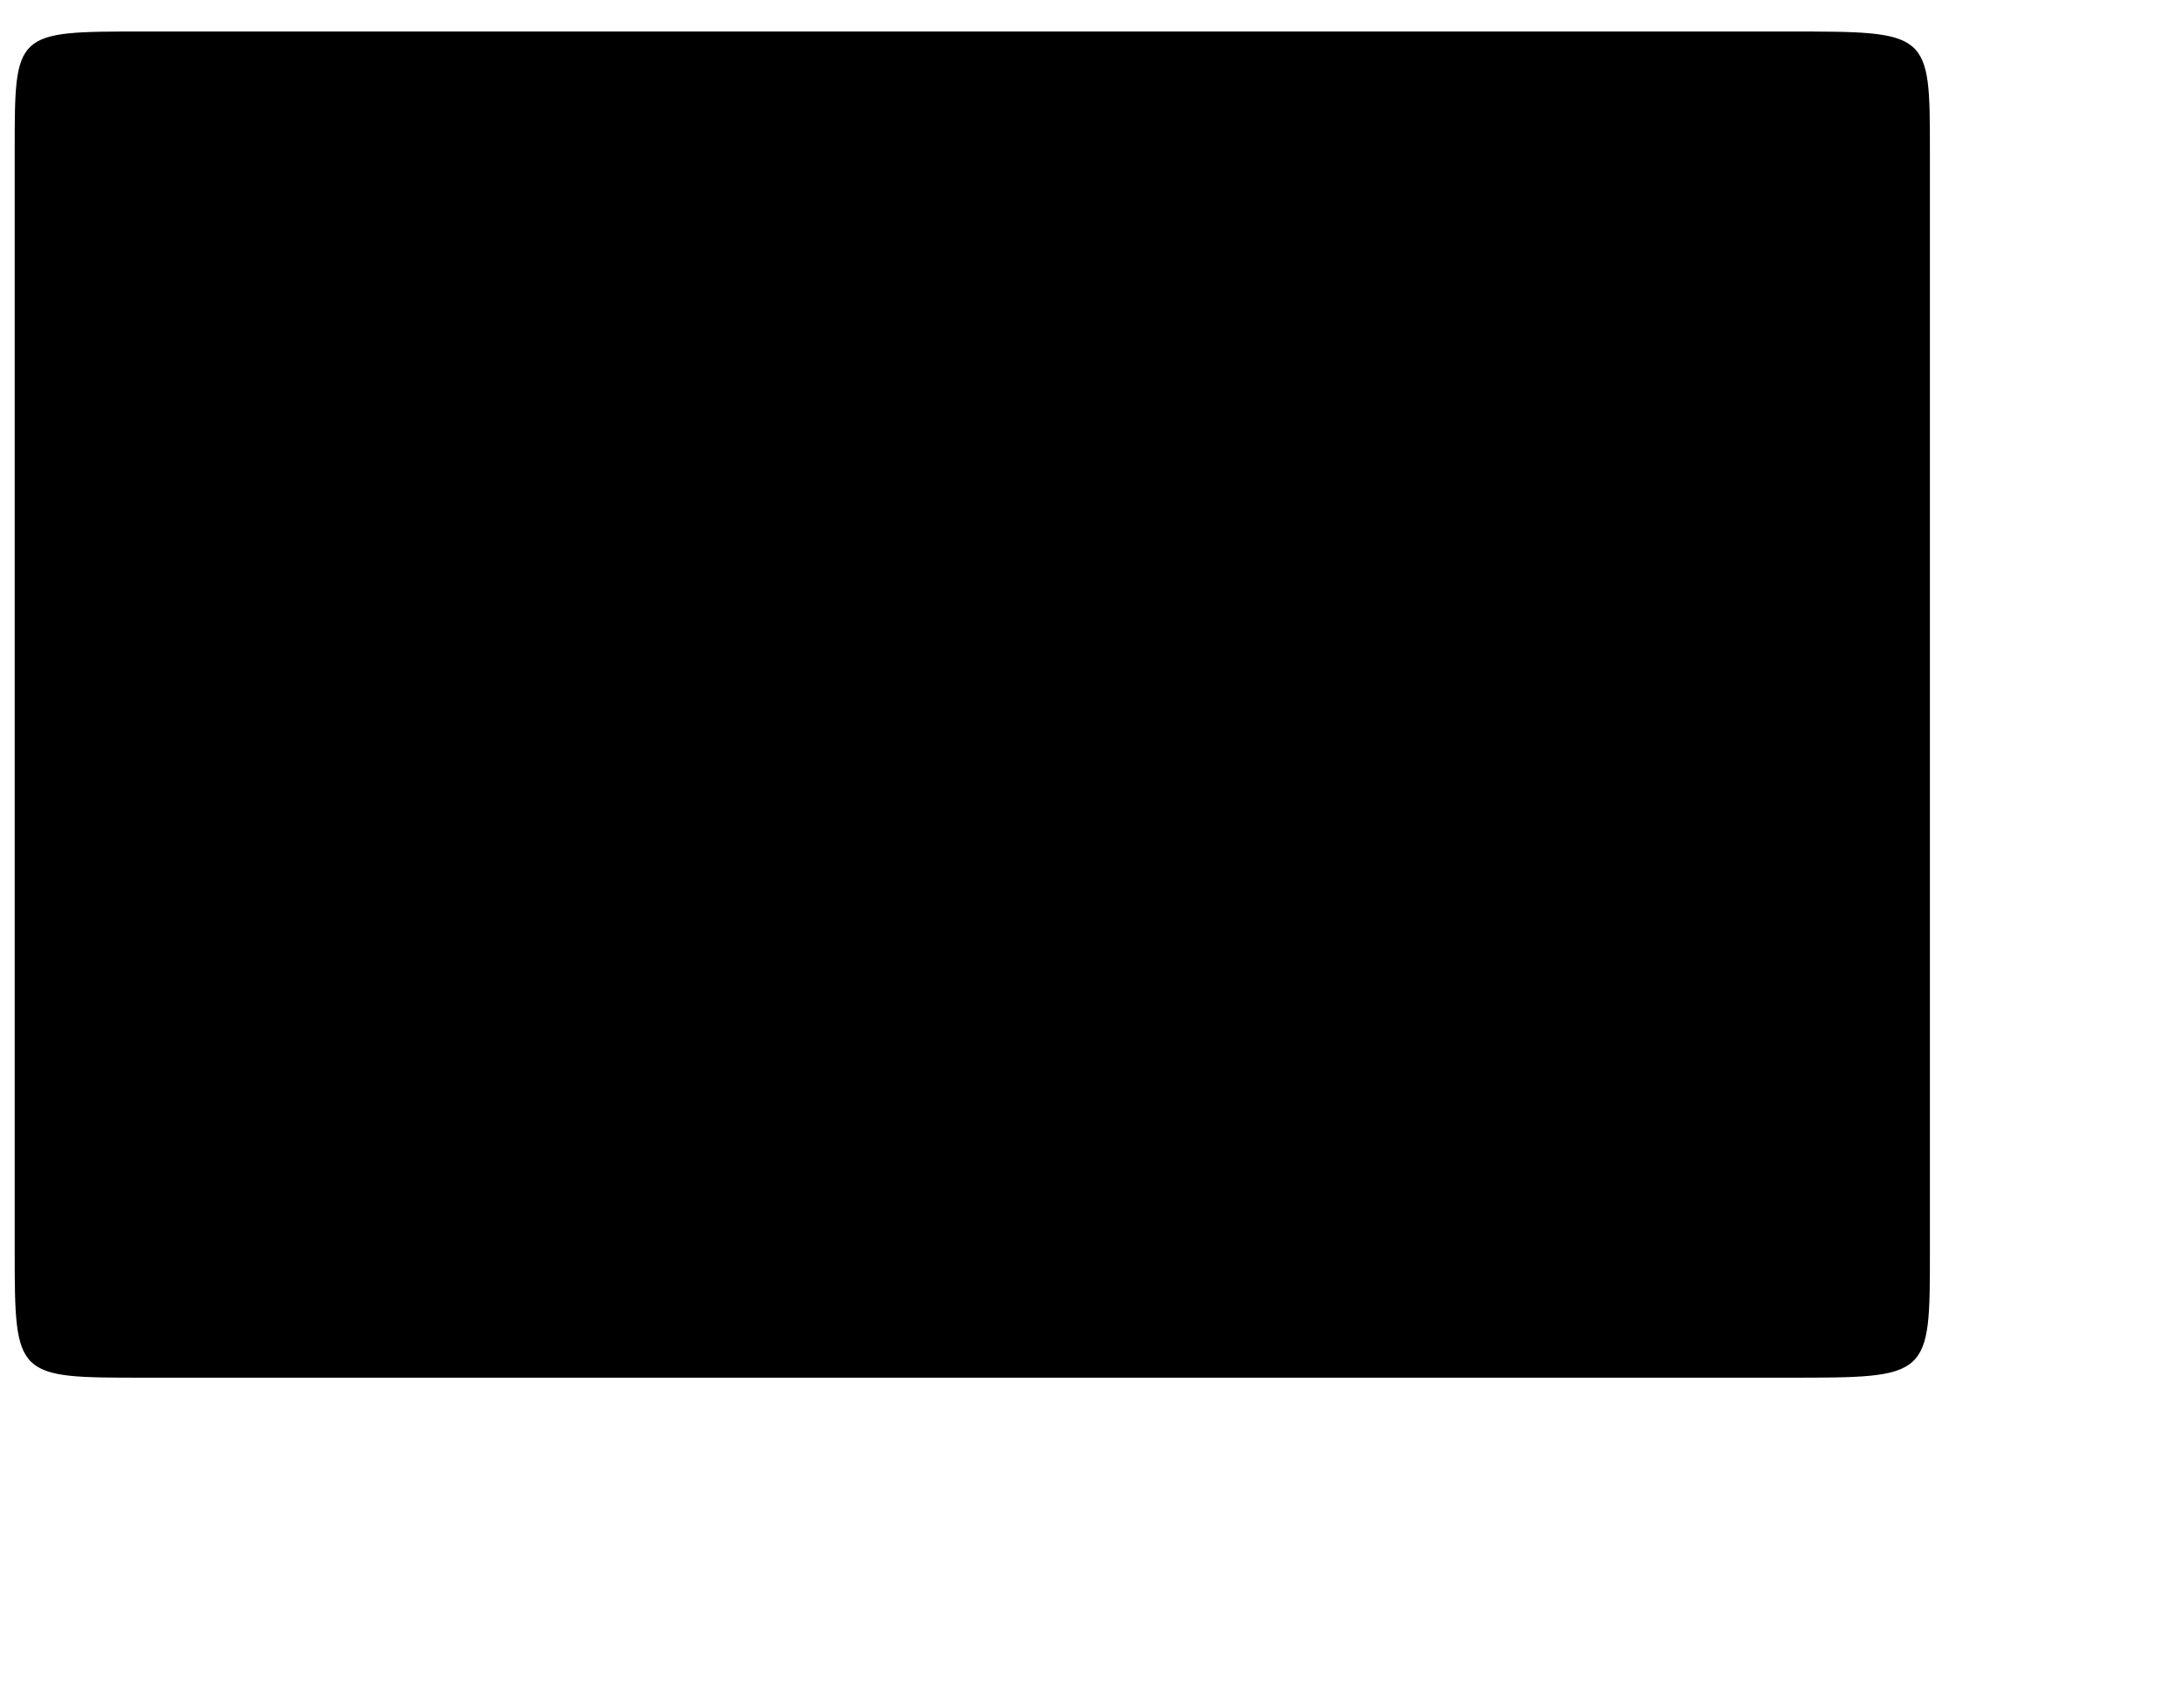 <!DOCTYPE svg PUBLIC "-//W3C//DTD SVG 1.1//EN" "http://www.w3.org/Graphics/SVG/1.1/DTD/svg11.dtd">
<svg xmlns="http://www.w3.org/2000/svg" viewbox="0 0 520 405" width="520" height="405">
  <path
     fill="hsl(0,0%,100%)"
     d="M 3.5,35.75 3.5,298 c 0,30 0.279,30 30.625,30 l 391.75,0 c 33.625,0 33.625,0 33.625,-29.875 l 0,-262.125 C 459.5,7.5 459.5,7.5 425.875,7.5 L 34,7.5 C 3.5,7.5 3.5,7.5 3.5,35.75 z" />
  <path
    fill="hsl(225.6,21%,46.7%)"
    d="M 289.03,103 A 140.46,89.625 0 1 1 8.11,103 140.46,89.625 0 1 1 289.03,103 z" />
  <path
    fill="hsl(225,34.5%,56.9%)"
    d="m 282.136,103.169 a 133.466,82.731 0 1 1 -266.933,0 133.466,82.731 0 1 1 266.933,0 z" />
  <path
    fill="hsl(0,0%,100%)"
    d="m 132.718,37.421 c -7.5e-4,6.15e-4 10.159,0.003 15.189,0.004 2.743,0.005 2.746,-4.24e-4 2.44,2.712 l -2.018,17.411 c -0.249,2.857 -0.258,2.847 2.483,2.857 L 165.225,60.5 c 17.512,0.375 19.575,14.825 18.35,23.375 l -8.038,44.976 c -0.414,2.399 -0.407,2.399 -2.498,2.399 l -15.852,0 c -2.633,0 -2.643,0 -2.243,-2.56 L 161.275,88.725 c 0.877,-5.306 0.058,-7.867 -3.763,-7.888 l -10.919,-0.03 c -2.995,-0.021 -2.984,-0.004 -3.395,2.699 l -6.615,45.281 c -0.358,2.462 -0.371,2.462 -2.803,2.462 l -15.717,0 c -3.372,0 -3.359,0 -2.718,-3.139 l 3.823,-18.546 C 112.518,123.358 104.138,131.475 89.579,131.25 L 77,131.25 c -3.7,0 -3.659,0 -4.117,2.483 l -3.746,18.951 c -0.715,2.949 -0.728,2.941 -3.708,2.941 l -14.407,0 c -3.093,0.008 -3.081,0.008 -2.603,-3.001 L 62.259,63.419 c 0.447,-3.012 0.49,-3.012 3.833,-2.985 l 31.439,0 c 15.202,0 25.194,10.486 25.294,20.729 l 6.612,-41.095 c 0.425,-2.646 0.44,-2.646 3.281,-2.646 z" />
  <path
    fill="hsl(0,0%,0%)"
    d="m 132.4,40.2 15.114,-0.075 -3.001,23.358 21.318,0 c 17.524,0.405 15.216,20.58 14.179,25.896 L 173.5,128.75 l -16.212,0 L 164.05,86.062 C 164.441,83.241 164.075,78.531 159,78.4 l -17.3,0 -7.4,50.35 -15.835,0 C 118.525,128.758 132.4,40.2 132.4,40.2 z" />
  <path
     fill="hsl(197.8,100%,27.1%)"
     d="M288.2 57.9C286.3 52.5 288.1 45.7 293.1 42.7 303.3 40.3 312.3 47.2 319.3 53.6 321.8 56.4 325.7 55.2 328.9 55.8 335.8 57 342.5 59.6 347.8 64.1 360.7 73.6 371.9 85.3 380.2 98.9 384.3 105.8 388.5 112.7 390.9 120.3 394.9 133.1 400.2 145.4 405.2 157.9 406.2 160 407 162.5 409.2 163.7 414.5 166.7 420.3 169.1 425.1 172.9 429.4 176.2 433.2 180.1 437.2 183.8 441.5 187.9 446 192.4 448 198.2 440.1 201.1 431.5 201.1 423.8 204.5 425.7 209.5 430.7 212.2 434.7 215.4 441.5 220.3 446.2 227.3 451.2 233.9 452.3 235.4 452.6 237.2 453.2 238.9 447.6 233.8 442.3 228.2 435.4 224.8 426 219.5 415.9 211.8 414.1 200.4 422 195.7 431.2 194 440.3 194.4 438.5 190.5 434.6 188.4 431.4 185.7 426.4 181.6 421.8 176.9 415.8 174.6 411.6 172.6 407 171.6 403.2 168.8 400.1 165.7 398.8 161.2 397 157.2 392.5 145.1 387.5 133.1 383.5 120.8 374.1 98.5 358.5 77.8 336.9 66.1 331.3 62.8 324.7 62.8 318.4 62.3 314.9 60.4 312.5 56.9 309 54.8 304.4 52.1 299.5 48.4 293.8 49.5 291.5 53.8 293.9 58.2 296.2 62 299 66.5 302 70.9 304.3 75.7 309.5 86.9 309.8 99.9 316.6 110.5 318.2 113.2 321.1 115.6 320.8 119.1 320.6 125.6 317.1 131.5 316.6 138 315.9 149.6 315.6 161.8 320.6 172.6 321.5 174.8 323.4 176.4 325.1 178 326.8 171.4 326.1 164.5 328.2 158 329.4 154 331.9 150.5 334.2 147.1 340.6 166.5 348.7 185.9 362 201.7 355.3 195.5 349 188.8 343.4 181.6 339.2 176.4 337.4 169.9 334.6 164 332.1 170.5 334.6 179.1 328.8 184.2 325.5 185.6 321.7 184.2 319.8 181.3 312.8 171.8 311 159.5 311.3 148 310.9 138.2 313.4 128.6 315.8 119.1 307.4 108.3 304.8 94.5 301.1 81.7 298 73.1 291.1 66.6 288.2 57.9Z" />
  <path
     fill="hsl(0,0%,100%)"
     d="m 191.781,60.404 31.251,-0.029 c 8.6,-0.1 17.469,3.925 22.069,11.425 3.438,5.5 4.725,13.588 4.588,18.363 -0.312,19.075 -13.776,41.087 -33.508,41.087 l -12.577,0 c -3.977,0 -3.986,0 -4.632,3.233 l -3.601,18.142 c -0.497,3.008 -0.442,3.008 -3.942,3.008 l -15.247,0 c -2.753,0 -2.746,0 -2.256,-3.003 L 188.502,63.452 C 189,60.406 189,60.406 191.781,60.404 z" />
   <path
    fill="hsl(225,34.5%,56.9%)"
     d="m 209.766,80.681 7.016,0.012 c 9.196,0.031 11.599,2.515 11.571,11.842 0.005,8.778 -4.1,19.383 -17.707,19.294 l -7.154,0.04 c -1.547,-0.004 -1.547,-0.004 -1.273,-1.7 l 4.562,-27.374 c 0.351,-2.109 0.351,-2.109 2.984,-2.113 z" />
  <path
     fill="hsl(0,0%,0%)"
     d="M 65.5,63.4 98,63.5 c 19.042,1.559 22.765,15.343 22.712,26.843 C 120.793,107.209 107.016,128.75 90.934,128.75 l -19.732,0 -4.975,23.873 -15.128,0 C 55.489,121.589 65.5,63.4 65.5,63.4 z" />
  <path
     fill="hsl(197.8,100%,27.1%)"
     d="m 320.9,76.5 c 1.506,-0.7 3.119,-1.325 4.8,-0.4 4.3,2.6 5.4,9 1.5,12.5 -1.7,-4.2 -3.9,-8.2 -6.3,-12.1 z" />
  <path
    fill="hsl(0,0%,100%)"
     d="m 73.3,114.6 6.2,-37.1 14.693,-0.054 c 6.584,-0.108 11.971,2.226 11.966,13.196 -0.172,10.45 -3.37,24.086 -21.051,24.144 z" />
  <path
     fill="hsl(0,0%,0%)"
     d="m 191.156,63.469 32.5,0.1 c 19.042,1.559 22.765,15.343 22.712,26.843 0.082,16.866 -13.696,38.407 -29.777,38.407 l -19.732,0 -4.975,23.873 -15.128,0 c 4.389,-31.033 14.4,-89.223 14.4,-89.223 z" />
  <path
      fill="hsl(0,0%,100%)"
     d="m 199.2,114.6 c 0,0 5.461,-37.063 5.5,-37.1 l 12.113,-0.06 c 13.324,-0.035 14.288,5.681 14.466,13.852 0,8.637 -2.117,22.801 -18.334,23.259 z" />
  <path
      fill="hsl(225,34.5%,56.9%)"
     d="m 84.031,80.504 7.016,0.012 c 9.196,0.031 11.599,2.515 11.571,11.842 0.005,8.778 -4.1,19.383 -17.707,19.294 l -7.154,0.04 c -1.547,-0.004 -1.547,-0.004 -1.273,-1.7 l 4.562,-27.374 c 0.351,-2.109 0.351,-2.109 2.984,-2.113 z" />
  <path
    fill="hsl(225,34.5%,56.9%)"
     d="m 206.558,82.597 c 0.343,-2.072 0.343,-2.066 3.232,-2.05 l 8.561,-0.008 c 4.925,0.069 8.689,-0.094 8.708,10.346 0.072,12.729 -6.608,20.701 -15.355,20.789 l -8.344,0.021 c -1.563,0.008 -1.563,0.016 -1.215,-2.126 1.093,-6.711 4.414,-26.972 4.414,-26.972 z" />
  <path
    fill="hsl(197.8,100%,27.1%)"
     d="m 14.1,215.3 c 4.5,-2.6 10,-2.2 15,-1.8 4.5,1.1 7.4,5.4 8.9,9.6 l 21.9,60 21.8,-59.2 c 1.7,-4.4 4.5,-9 9.3,-10.4 5.7,-0.5 12.5,-0.9 17.1,3.4 2.5,2.3 2.705,5.9 2.7,9.1 l -0.1,70.6 -14.2,0 -0.2,-69 -22.8,60.3 c -1.07,2.532 -3.281,8.888 -13.661,8.793 -10.669,0.06 -11.761,-6.624 -12.855,-8.615 L 23.7,226.9 l -0.2,69.7 -14.1,0 0,-72.7 c -0.2,-3.4 1.6,-6.9 4.7,-8.6 z" />
  <path
    fill="hsl(197.8,100%,27.1%)"
     d="m 123.522,239.398 14.734,0 L 138.3,279 c -0.4,4 4.1,6.3 7.6,6.4 l 32.733,0.059 -0.011,-46.061 14.878,0.002 c 0,0 0,63.702 0,63.7 0.003,12.976 -7.656,18.713 -20.4,18.7 l -49.62,0.008 0,-12.188 c 0,0 31.12,-0.019 46.52,-0.12 6.237,-0.15 8.626,-2.76 8.633,-9.78 l 0,-4.153 c -11.1,0.1 -22.533,0.133 -33.633,0.133 -7.2,0.1 -14.6,-2.9 -19,-8.6 -1.7,-2.3 -2.7,-5.2 -2.5,-8 z" />
  <path
    fill="hsl(37.4,100%,44.7%)"
     d="m 206.2,226.1 c 2.7,-7.6 11.2,-11.3 18.8,-11.6 0.013,-0.037 45.6,0 45.6,0 l 0.1,11.2 -40.7,0.1 c -3.7,0.4 -8.7,0.7 -10,4.8 -0.7,3.7 -0.4,7.6 -0.3,11.3 0,3.3 2.3,6.4 5.5,7.4 10.5,1.3 21.4,-1.3 31.6,1.9 5,1.7 9.8,4.8 12.3,9.6 1.9,3.4 1.2,7.5 1.4,11.2 0,5.1 0.4,10.6 -2.6,14.9 -4.7,6.5 -12.9,10 -20.8,9.7 l -42.496,0.017 0.002,-12.033 L 247.1,284.6 c 4.4,0.1 9.1,-3.9 8.4,-8.5 -0.2,-4.9 1.5,-11.7 -4.1,-14.2 -10.6,-3.5 -22.4,0.8 -33,-3 -6.7,-2 -13.3,-7.5 -13.6,-15 -0.2,-6 -0.6,-12.1 1.4,-17.8 z" />
  <path
    fill="hsl(37.4,100%,44.7%)"
     d="m 287.1,219 c 4.9,-3.3 11,-4.7 16.9,-4.5 0.019,-0.025 28,0.1 28,0.1 7.3,0.6 15.4,3.4 18.9,10.3 2.3,4 1.7,8.7 1.8,13.1 l -0.2,43.1 c -0.1,5.3 -4.2,9.1 -8.1,12.3 L 357.249,308.349 341.2,308.3 l -9.877,-10.906 -26.698,-0.005 C 298.848,297.402 293.7,296.7 287.3,292.5 c -5.1,-3.2 -7.7,-9.5 -7.7,-15.4 0,-14.4 0,-28.8 0,-43.2 -0.1,-5.8 2.6,-11.6 7.5,-14.9 z" />
  <path
     fill="hsl(0,0%,100%)"
     d="m 295.5,235.9 c -0.229,-4.858 4.4,-9.6 9.4,-9.4 l 25.1,0 c 5,-0.1 9.5,4.4 9.3,9.4 0.1,12.7 -0.1,25.4 0,38.2 0.02,5.889 -1.371,9.391 -3.864,9 L 325.019,271.8 307.8,271.6 l 11.4,13.7 -14.349,0.08 C 299.571,285.669 295.371,280.475 295.5,274.1 z" />
  <path
    fill="hsl(37.4,100%,44.7%)"
     d="m 362.4,214.5 14.35,-2.9e-4 L 376.7,273 c 0,2.5 0.1,5 1,7.3 1.7,3.4 5.8,4.4 9.2,4.3 l 40.5,0 -0.004,11.997 c 0,0 -40.542,0.025 -40.496,0.003 -7.3,-0.4 -15.5,-2.1 -20.5,-8 -2.8,-3.1 -4.2,-7.4 -4,-11.5 z" />
  <path
    fill="hsl(37.4,100%,44.7%)"
     d="m 434.871,284.594 c 0,-7.312 4.348,-12.227 10.286,-12.227 5.844,0 10.375,4.914 10.309,12.227 0.066,8.094 -4.496,12.124 -10.309,12.124 -5.906,0 -10.286,-4.03 -10.286,-12.124 z"/>
  <path
    fill="hsl(0,0%,100%)"
     d="m 445.156,274.188 c 4.458,0 8.406,4.594 8.406,10.406 0,4.507 -2.562,10.094 -8.406,10.094 -5.938,0 -8.469,-4.662 -8.469,-10.094 0,-4.781 3.888,-10.406 8.469,-10.406 z"/>
  <path
    fill="hsl(37.4,100%,44.7%)"
     d="m 440.887,277.281 4.269,0 c 1.657,0 4.839,-0.062 4.881,3.506 0.069,2.606 -0.656,3.806 -2.269,4.494 l 2.212,7.062 -2.059,0 -2.298,-7.094 -2.569,0.062 -0.087,7.031 -2.077,-0.028 z" />
  <path
     fill="hsl(0,0%,100%)"
     d="m 443.2,279.3 2.462,0.044 c 1.75,-0.03 2.26,1.087 2.287,1.803 0.034,0.887 -0.461,2.03 -1.937,2.129 l -2.856,0.013 z" />
</svg>
